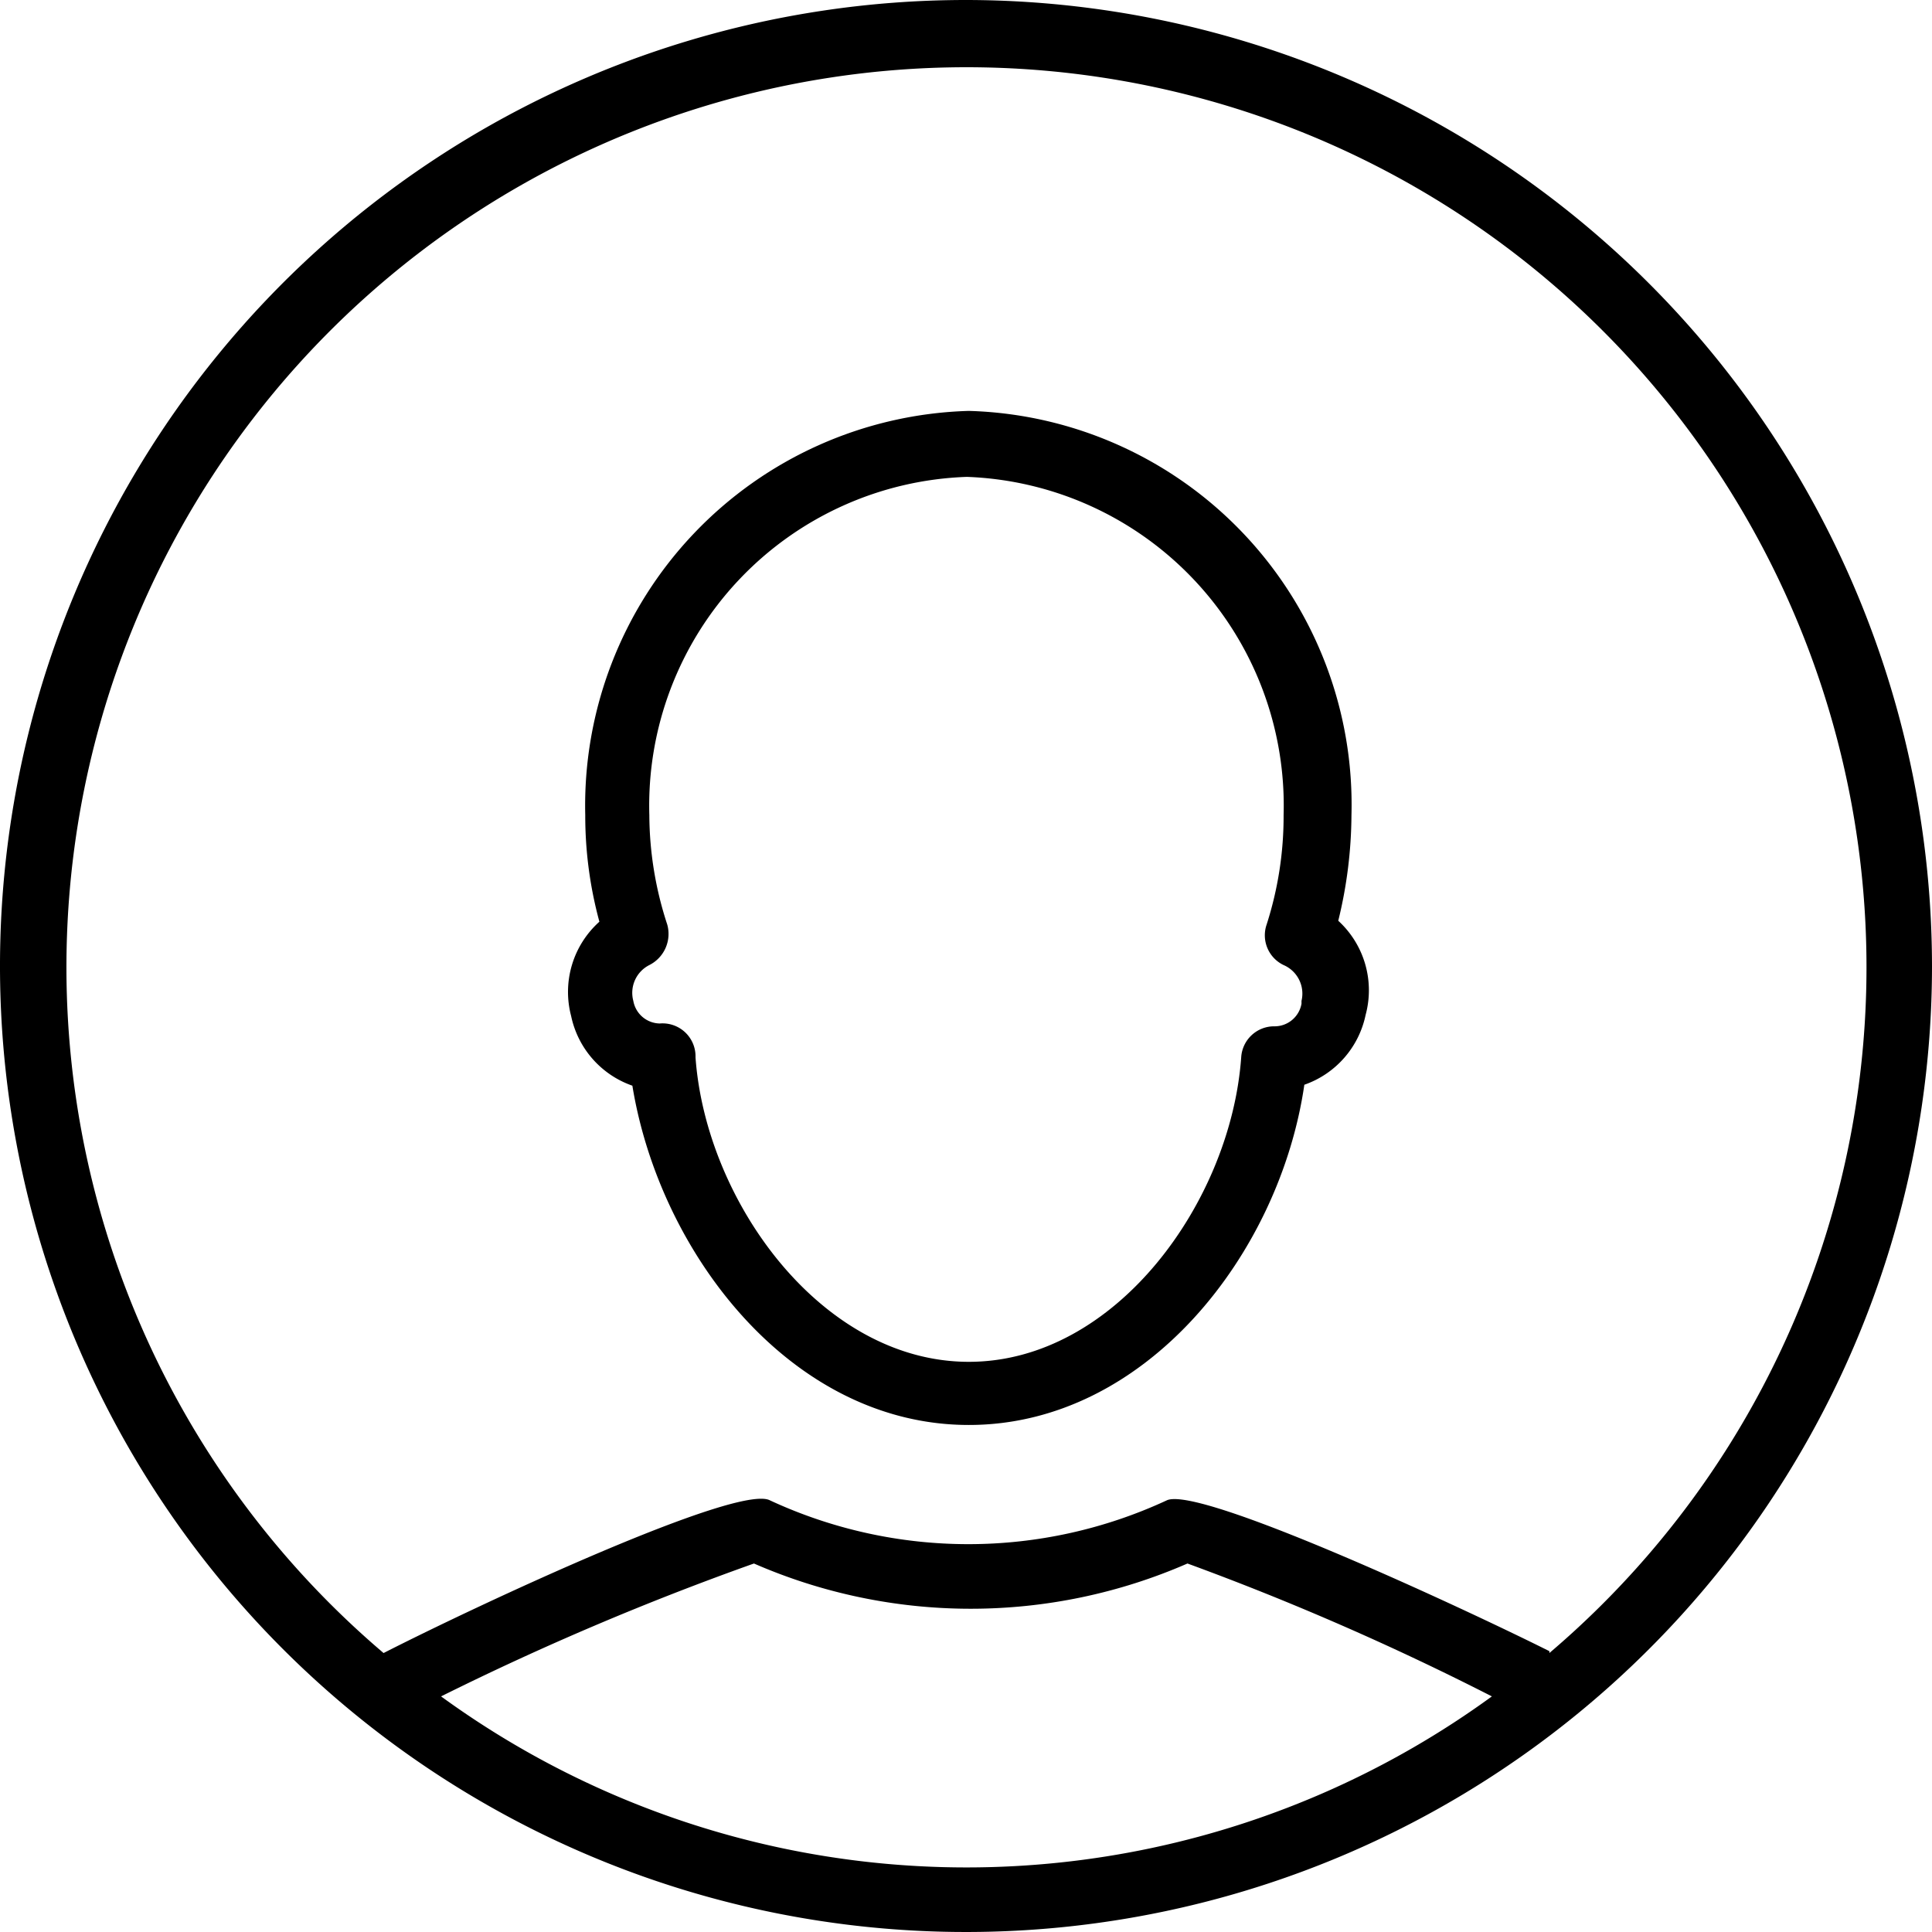 <svg xmlns="http://www.w3.org/2000/svg" viewBox="0 0 20.5 20.5"><g id="Layer_2" data-name="Layer 2"><g id="Layer_1-2" data-name="Layer 1"><path d="M14.34,8.65a4.18,4.18,0,0,0-4.06-4.29A4.19,4.19,0,0,0,6.21,8.65a4.28,4.28,0,0,0,.15,1.13,1,1,0,0,0-.3,1,1,1,0,0,0,.65.74C7,13.3,8.4,15.12,10.28,15.12s3.3-1.82,3.56-3.61a1,1,0,0,0,.65-.74,1,1,0,0,0-.29-1A4.79,4.79,0,0,0,14.34,8.65Zm-.53,2a.29.29,0,0,1-.29.24.35.35,0,0,0-.35.33c-.11,1.53-1.33,3.23-2.89,3.23s-2.79-1.7-2.9-3.23A.35.35,0,0,0,7,10.86H7a.29.29,0,0,1-.28-.24.33.33,0,0,1,.17-.38.37.37,0,0,0,.19-.43,3.76,3.76,0,0,1-.19-1.16,3.49,3.49,0,0,1,3.37-3.59,3.49,3.49,0,0,1,3.36,3.59,3.75,3.75,0,0,1-.18,1.16.35.35,0,0,0,.18.43A.33.33,0,0,1,13.81,10.62Z"/><path d="M10.25,0A10.25,10.25,0,1,0,20.5,10.25,10.26,10.26,0,0,0,10.25,0ZM4.68,18A30.12,30.12,0,0,1,8,16.59a5.75,5.75,0,0,0,4.6,0A29.14,29.14,0,0,1,15.83,18,9.47,9.47,0,0,1,4.68,18Zm11.76-.48c-.94-.47-3.72-1.76-4.06-1.6a5,5,0,0,1-4.21,0c-.34-.18-3.1,1.11-4.1,1.62a9.55,9.55,0,1,1,12.37,0Z"/></g></g></svg>